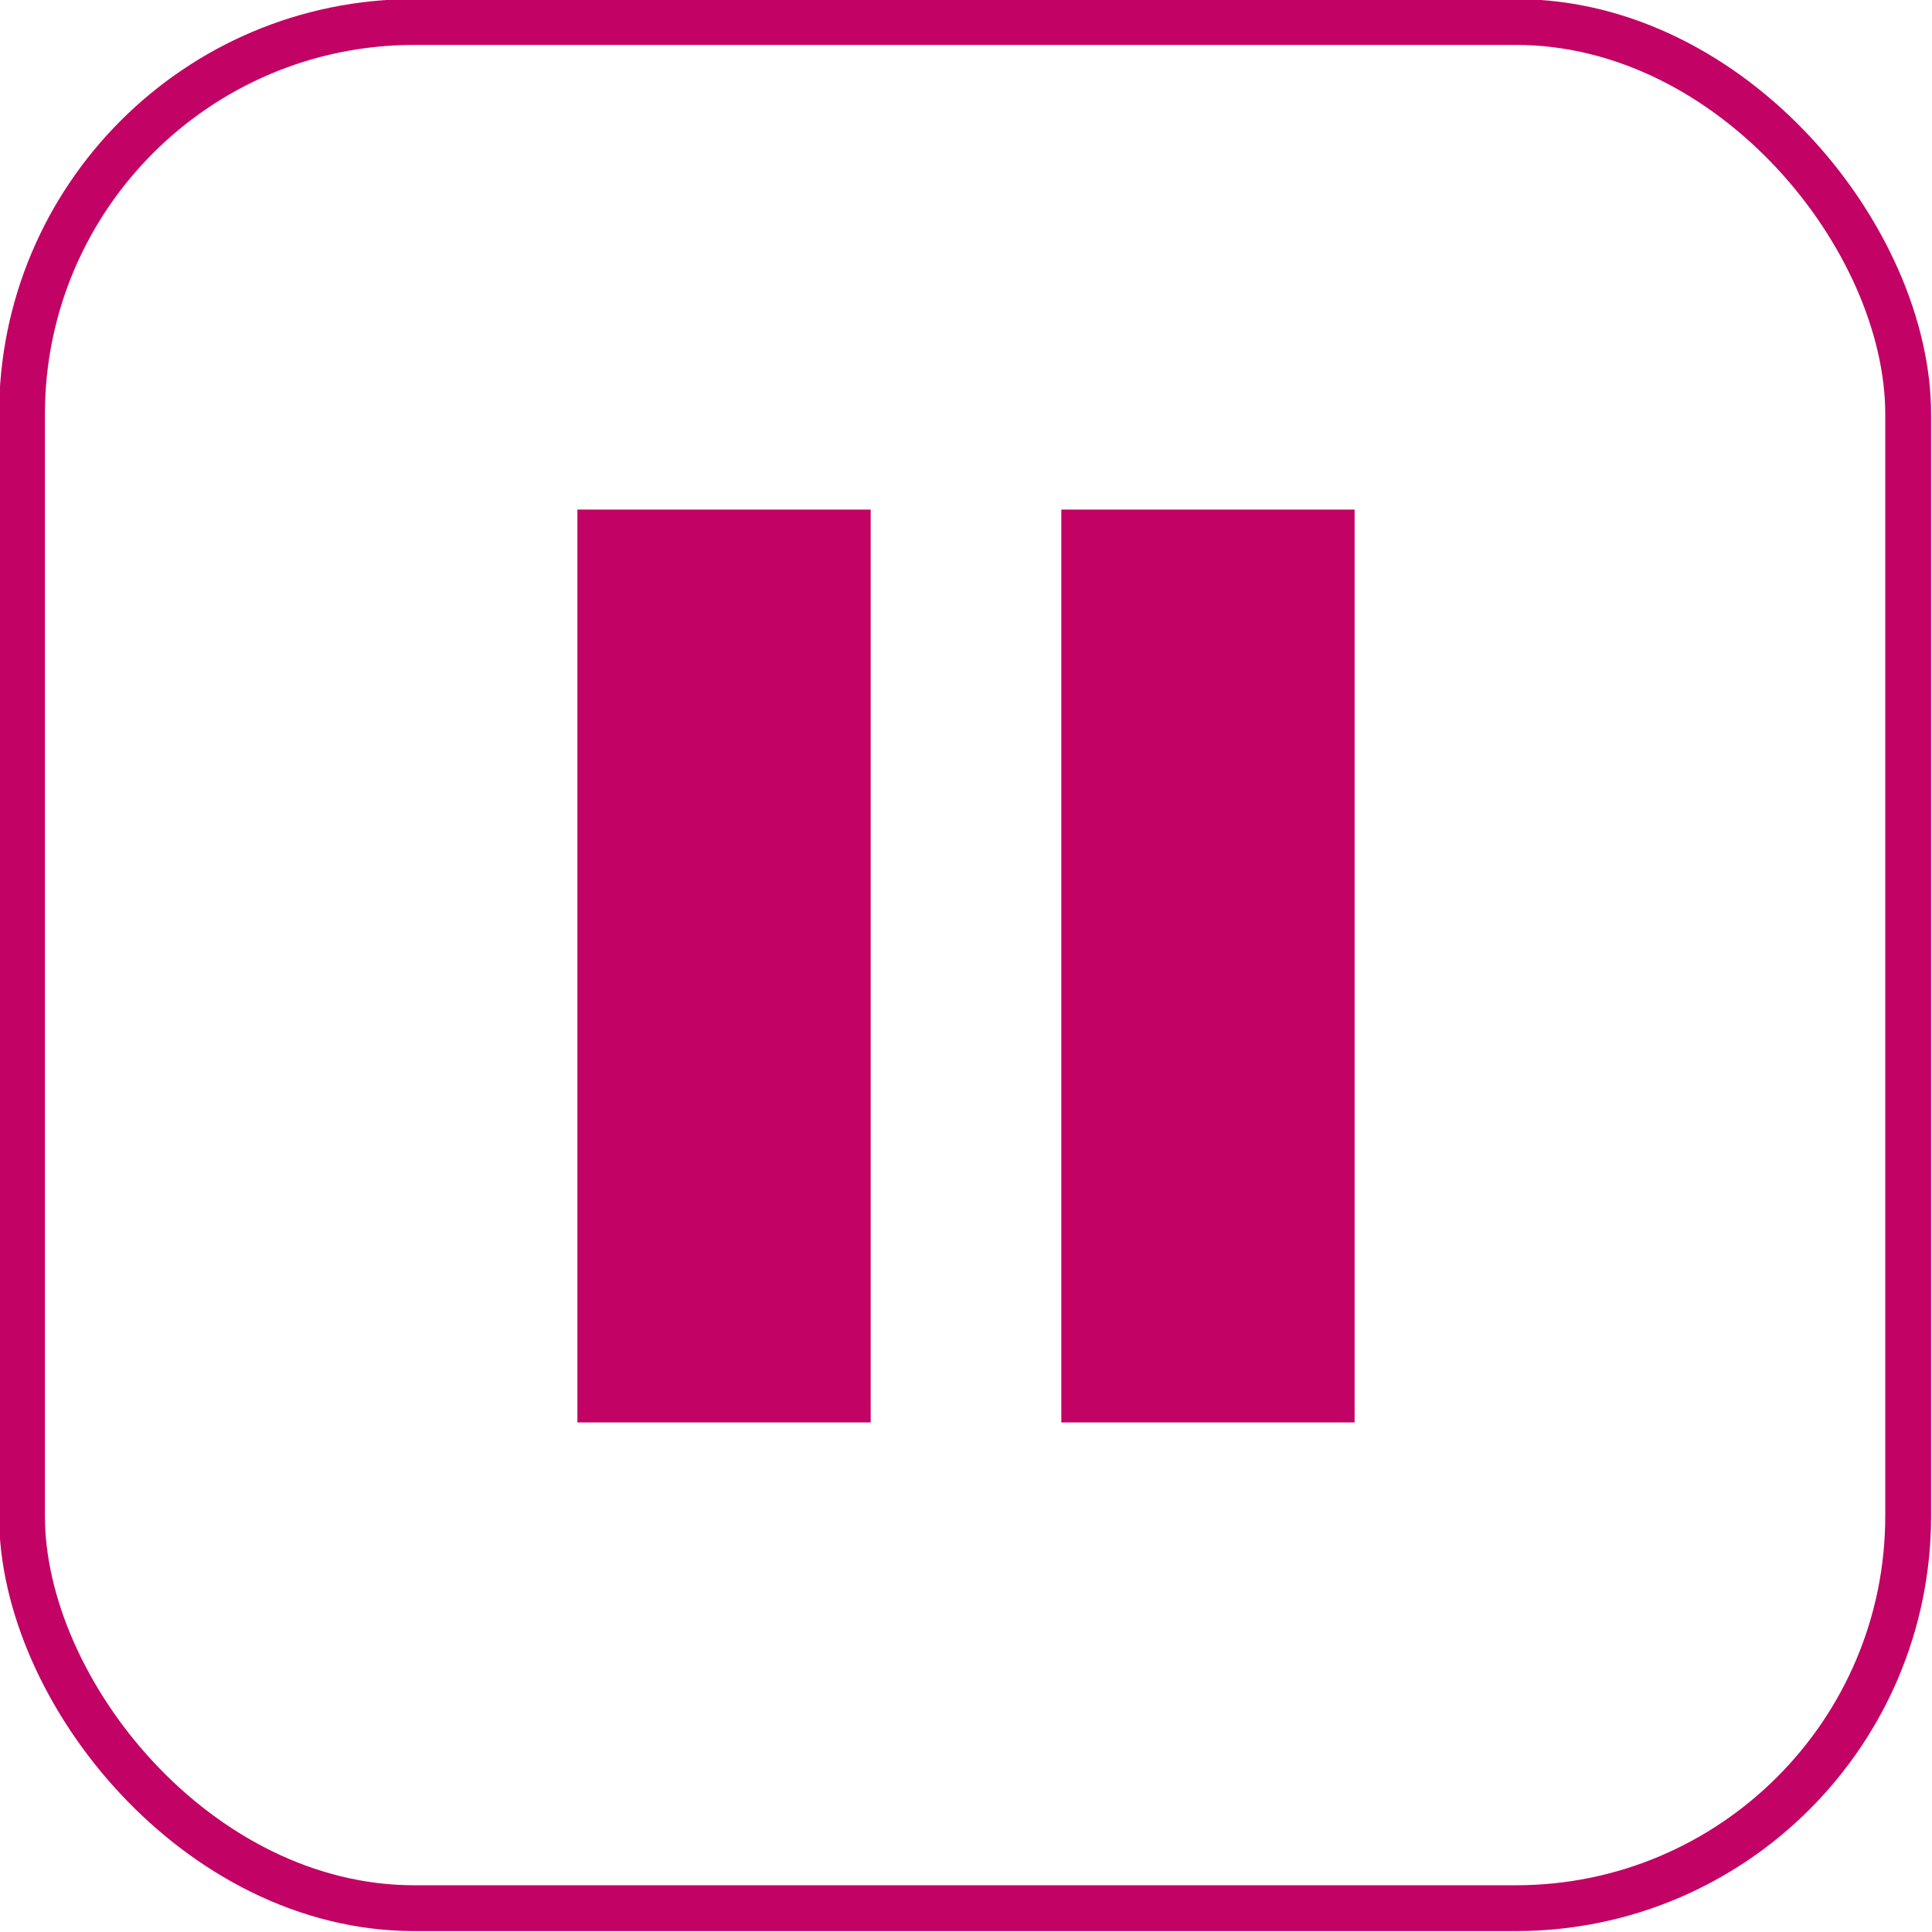 <?xml version="1.0" encoding="UTF-8"?><svg id="Capa_1" xmlns="http://www.w3.org/2000/svg" viewBox="0 0 10.54 10.54"><defs><style>.cls-1{fill:none;stroke:#c20265;stroke-miterlimit:10;stroke-width:.25px;}.cls-2{fill:#c20265;stroke-width:0px;}</style></defs><rect class="cls-1" x=".12" y=".12" width="10.29" height="10.29" rx="2.14" ry="2.14"/><rect class="cls-2" x="3.15" y="2.78" width="1.6" height="4.98"/><rect class="cls-2" x="5.79" y="2.78" width="1.6" height="4.98"/></svg>